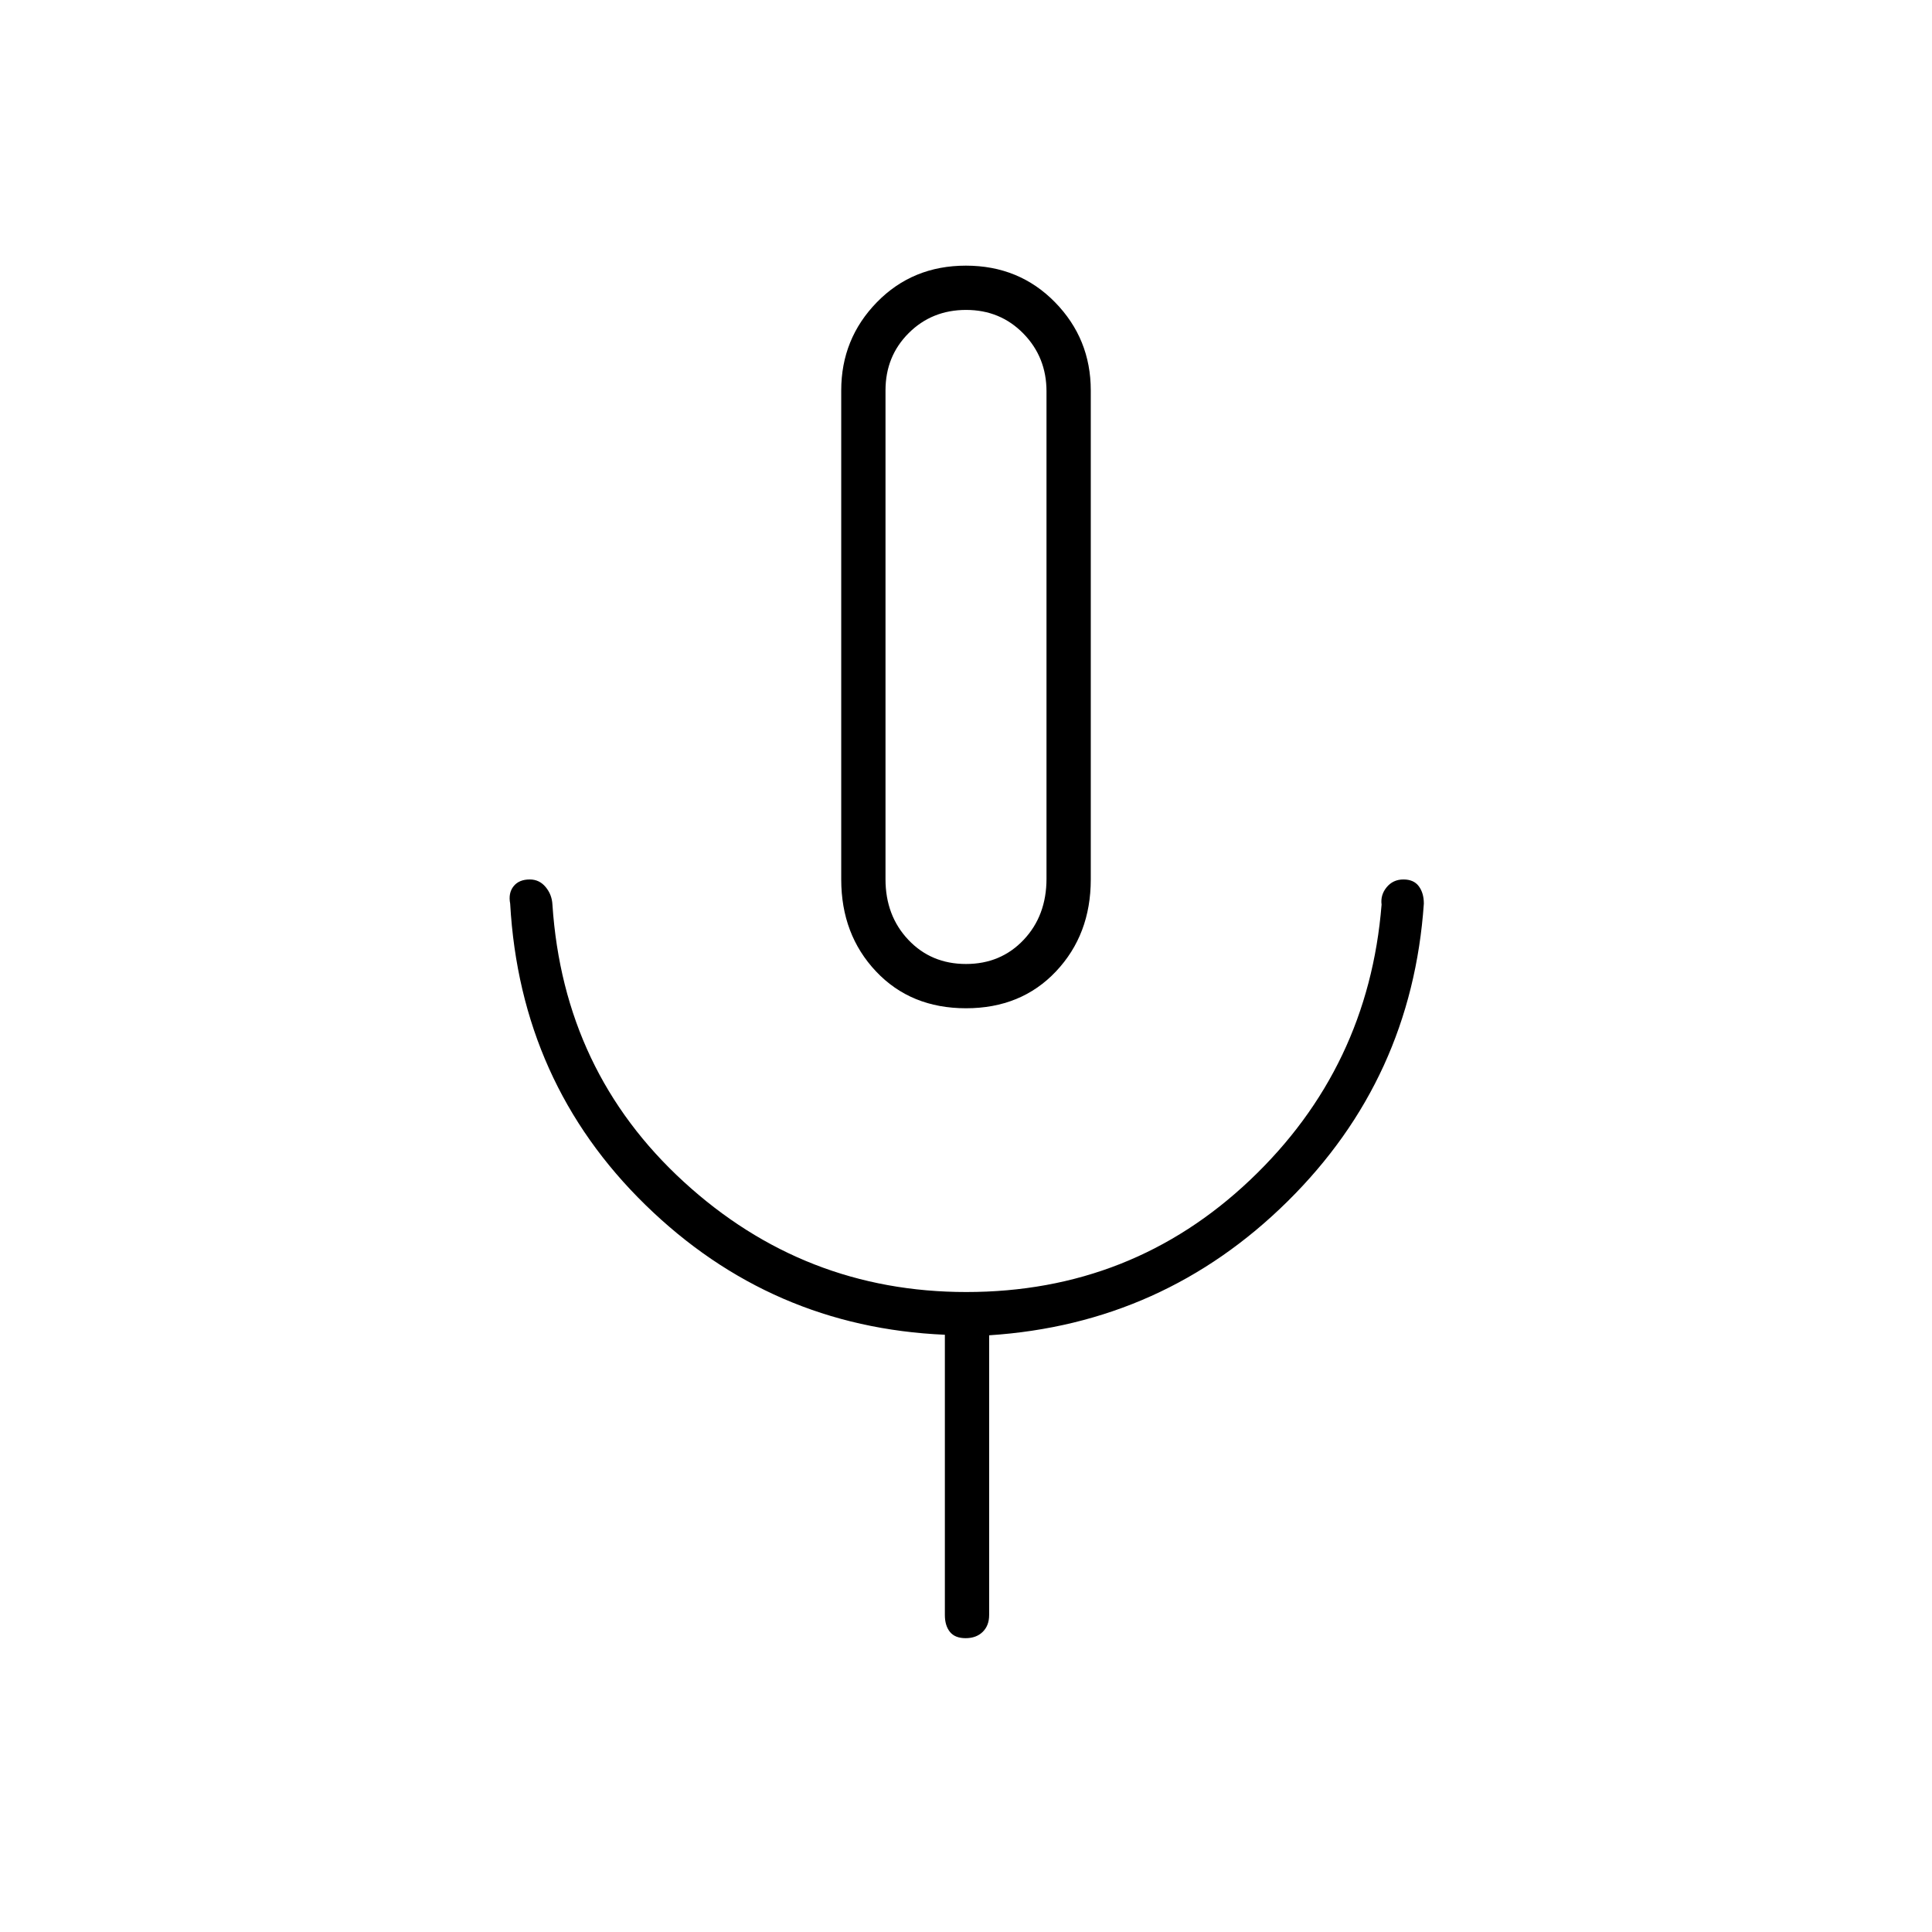 <svg xmlns="http://www.w3.org/2000/svg" height="48" viewBox="0 -960 960 960" width="48"><path d="M480-459q-27.42 0-44.71-18.31Q418-495.63 418-523v-243q0-25.67 17.73-43.83Q453.47-828 479.94-828q26.48 0 44.27 18.17Q542-791.67 542-766v243q0 27.37-17.29 45.69Q507.42-459 480-459Zm0-184.5Zm-10.5 486v-139.27q-86.5-3.73-148.75-64.48Q258.5-422 253.5-511q-1-5.26 1.7-8.63 2.69-3.37 8.06-3.37 4.74 0 7.87 3.76 3.13 3.77 3.37 8.74 5.5 83 65.28 137.75Q399.55-318 480.15-318q82.35 0 141.1-55.75T686.5-510.5q-.63-4.82 2.54-8.66 3.18-3.84 8.32-3.84 5.14 0 7.64 3.37t2.5 8.63q-6 87-67.69 147.93-61.68 60.94-148.31 66.57v139q0 5.23-3.19 8.36-3.2 3.14-8.5 3.14-5.31 0-7.81-3.14-2.5-3.13-2.5-8.36ZM480-481q17.29 0 28.64-12Q520-505 520-523.4v-242.13q0-16.97-11.48-28.72Q497.03-806 480.05-806q-16.97 0-28.51 11.5Q440-783 440-766v242.87Q440-505 451.36-493q11.35 12 28.64 12Z"/></svg>